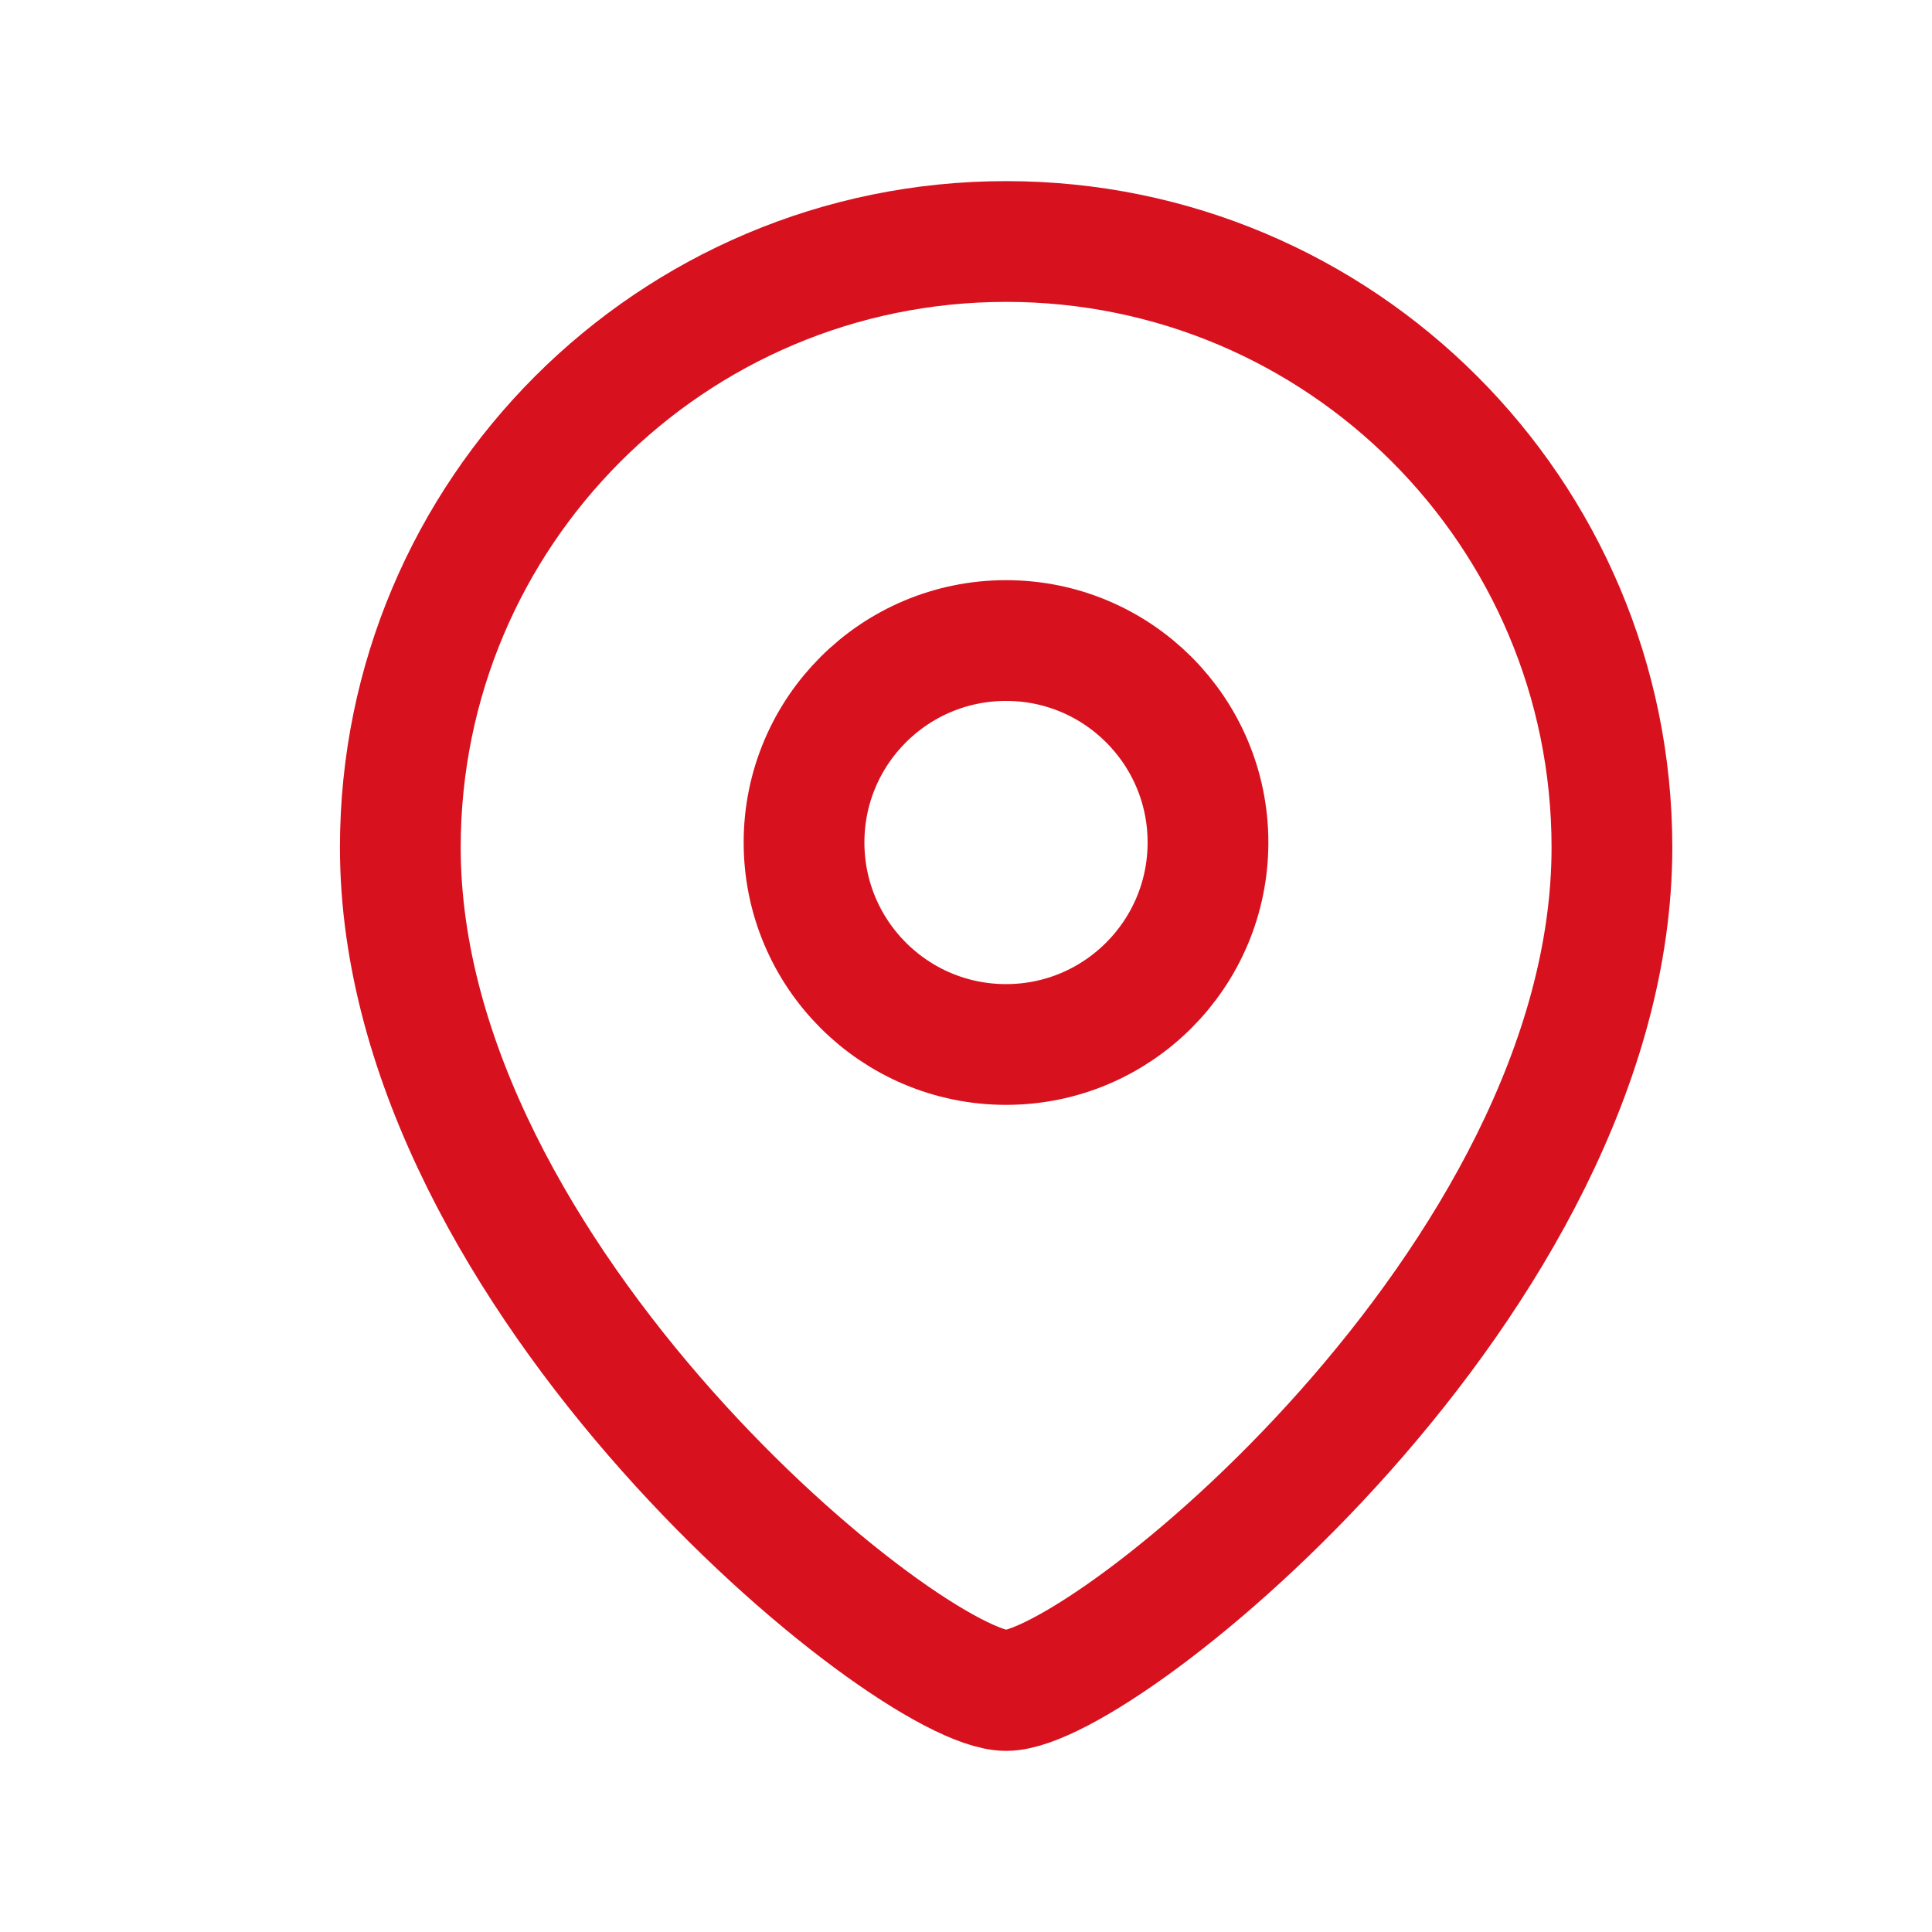 <svg width="24" height="24" viewBox="0 0 24 24" fill="none" xmlns="http://www.w3.org/2000/svg">
<path d="M4.973 10.527C4.973 15.882 11.294 21 12.499 21C13.703 21 20.024 15.882 20.024 10.527C20.024 6.369 16.655 3 12.499 3C8.342 3 4.973 6.369 4.973 10.527Z" stroke="#D8111F" stroke-width="1.5" stroke-linecap="round" stroke-linejoin="round"/>
<path fill-rule="evenodd" clip-rule="evenodd" d="M15.006 10.465C15.006 9.08 13.883 7.957 12.498 7.957C11.111 7.957 9.988 9.08 9.988 10.465C9.988 11.851 11.111 12.975 12.498 12.975C13.883 12.975 15.006 11.851 15.006 10.465Z" stroke="#D8111F" stroke-width="1.5" stroke-linecap="round" stroke-linejoin="round"/>
</svg>
